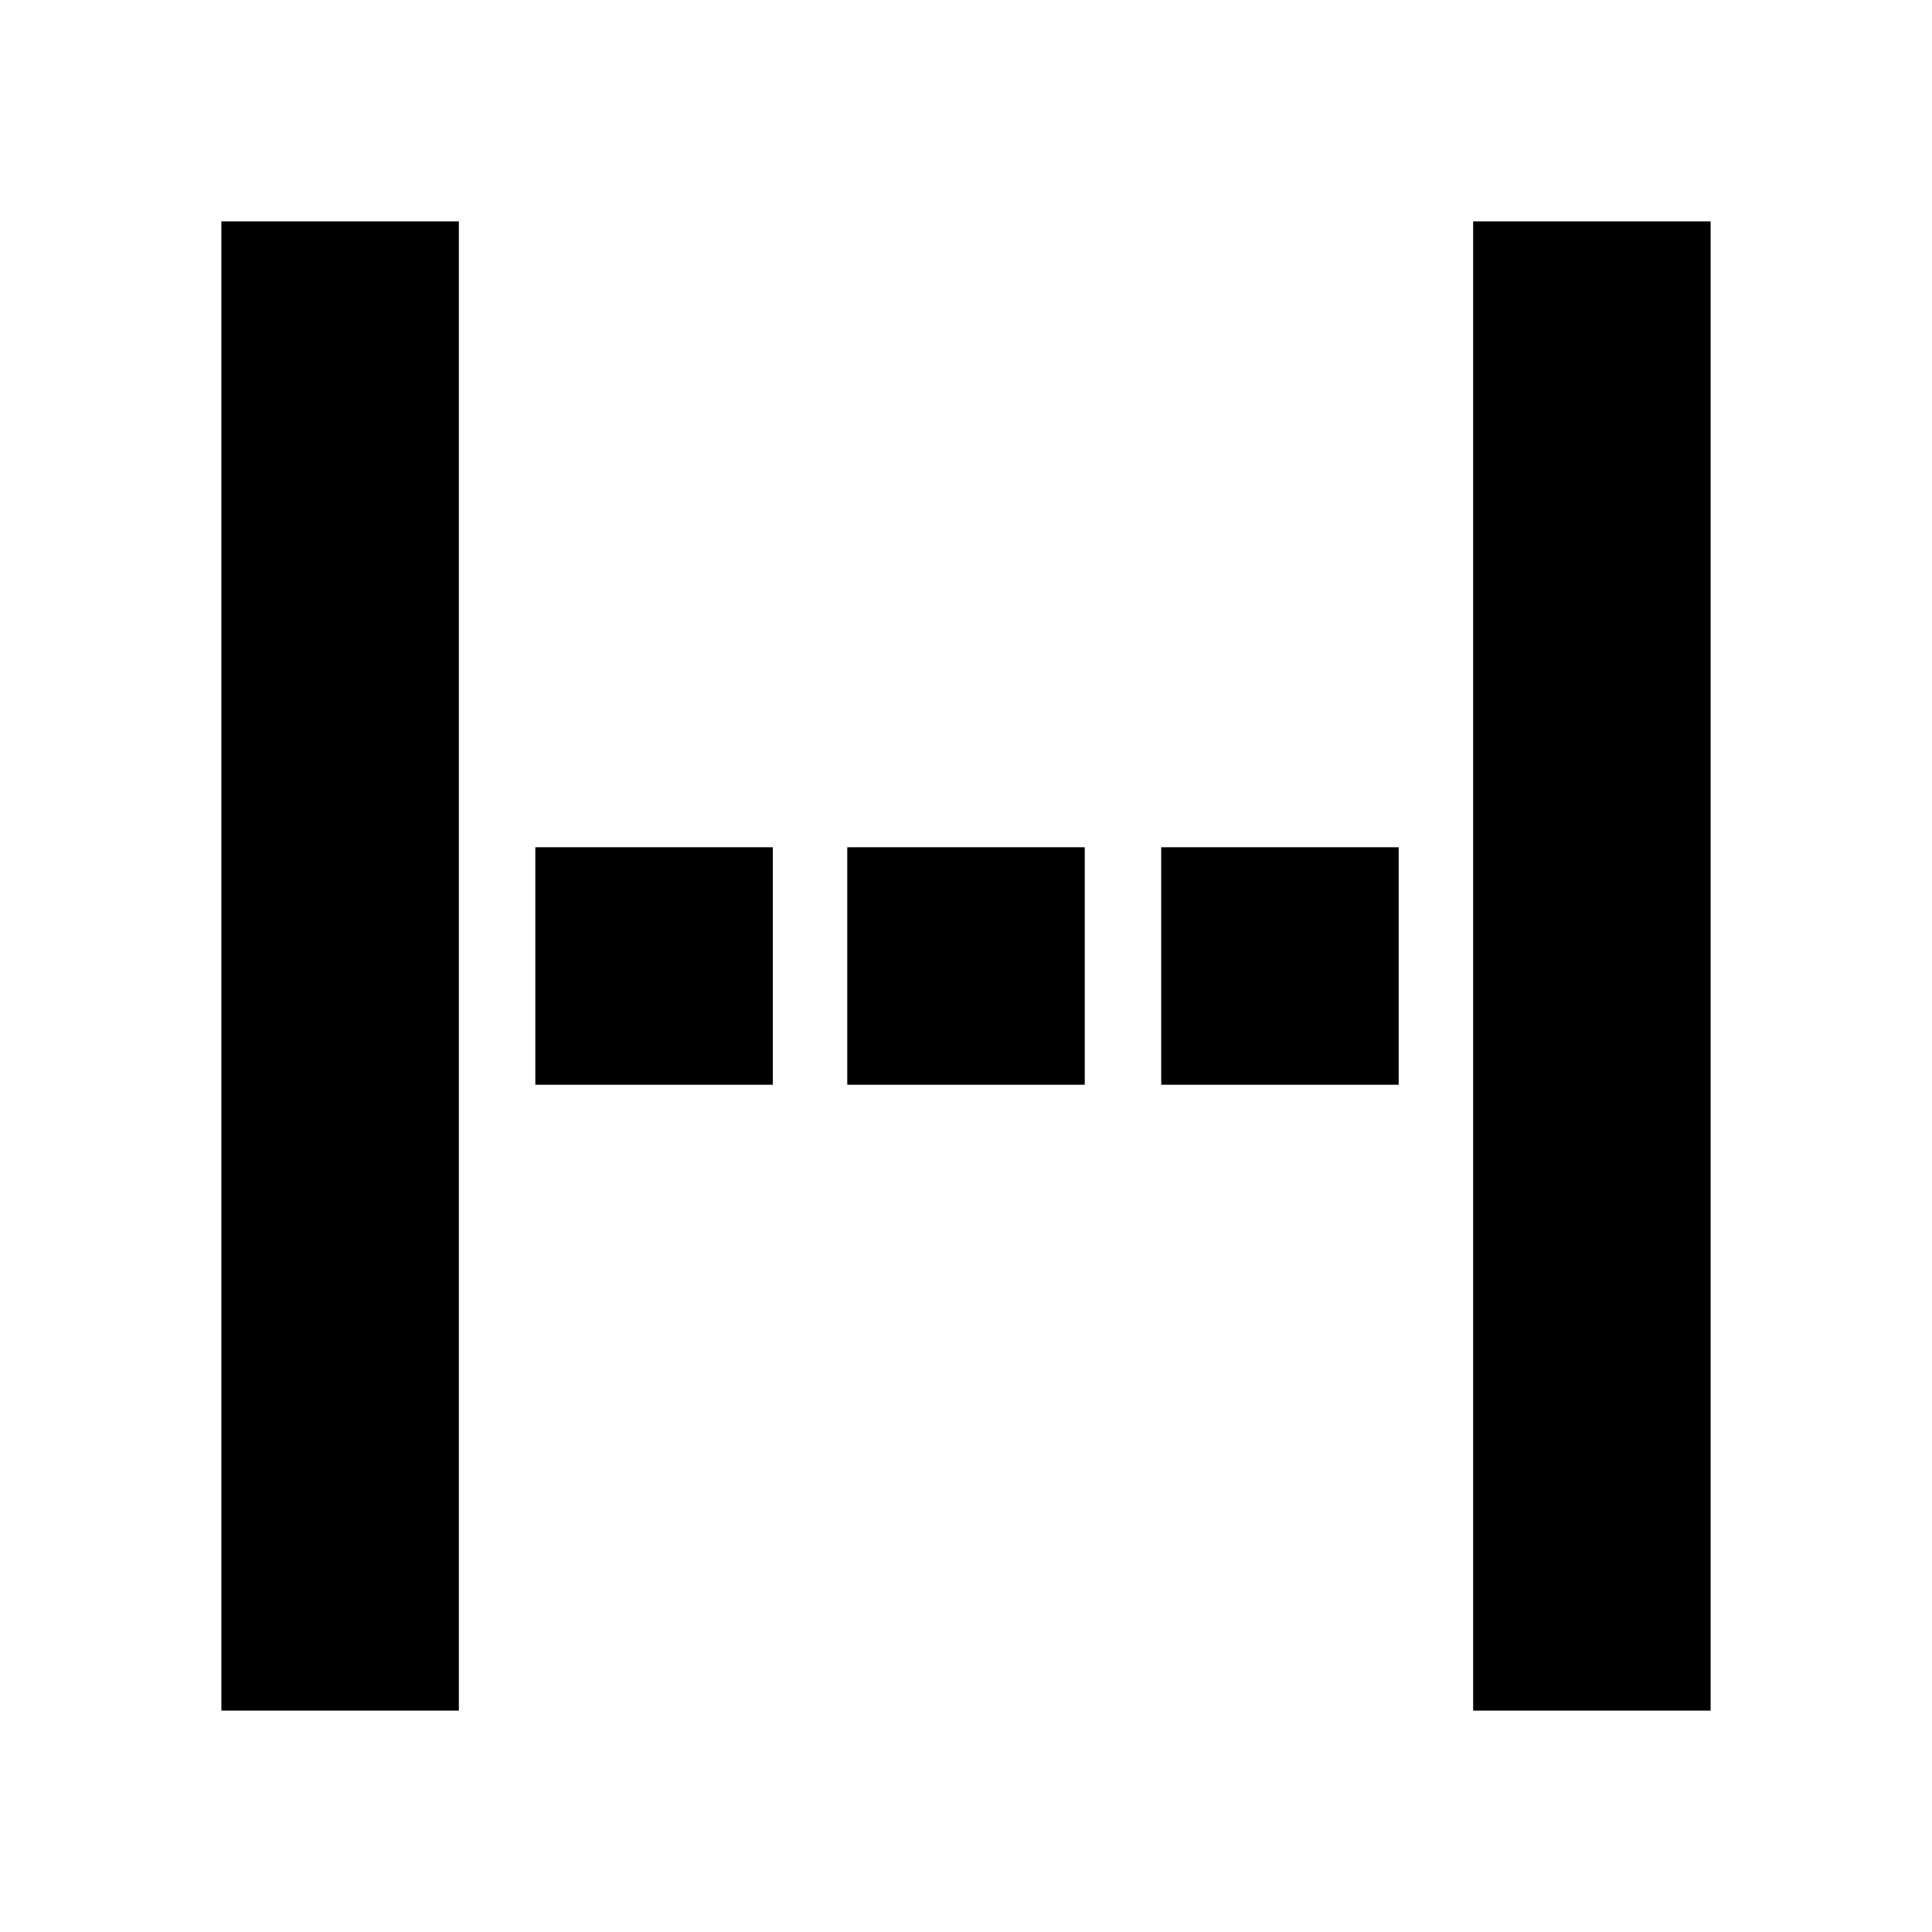 <svg xmlns="http://www.w3.org/2000/svg" height="20" viewBox="0 -960 960 960" width="20"><path d="M110-110v-740h118v740H110Zm622 0v-740h118v740H732ZM266-421v-118h118v118H266Zm155 0v-118h118v118H421Zm156 0v-118h118v118H577Z"/></svg>